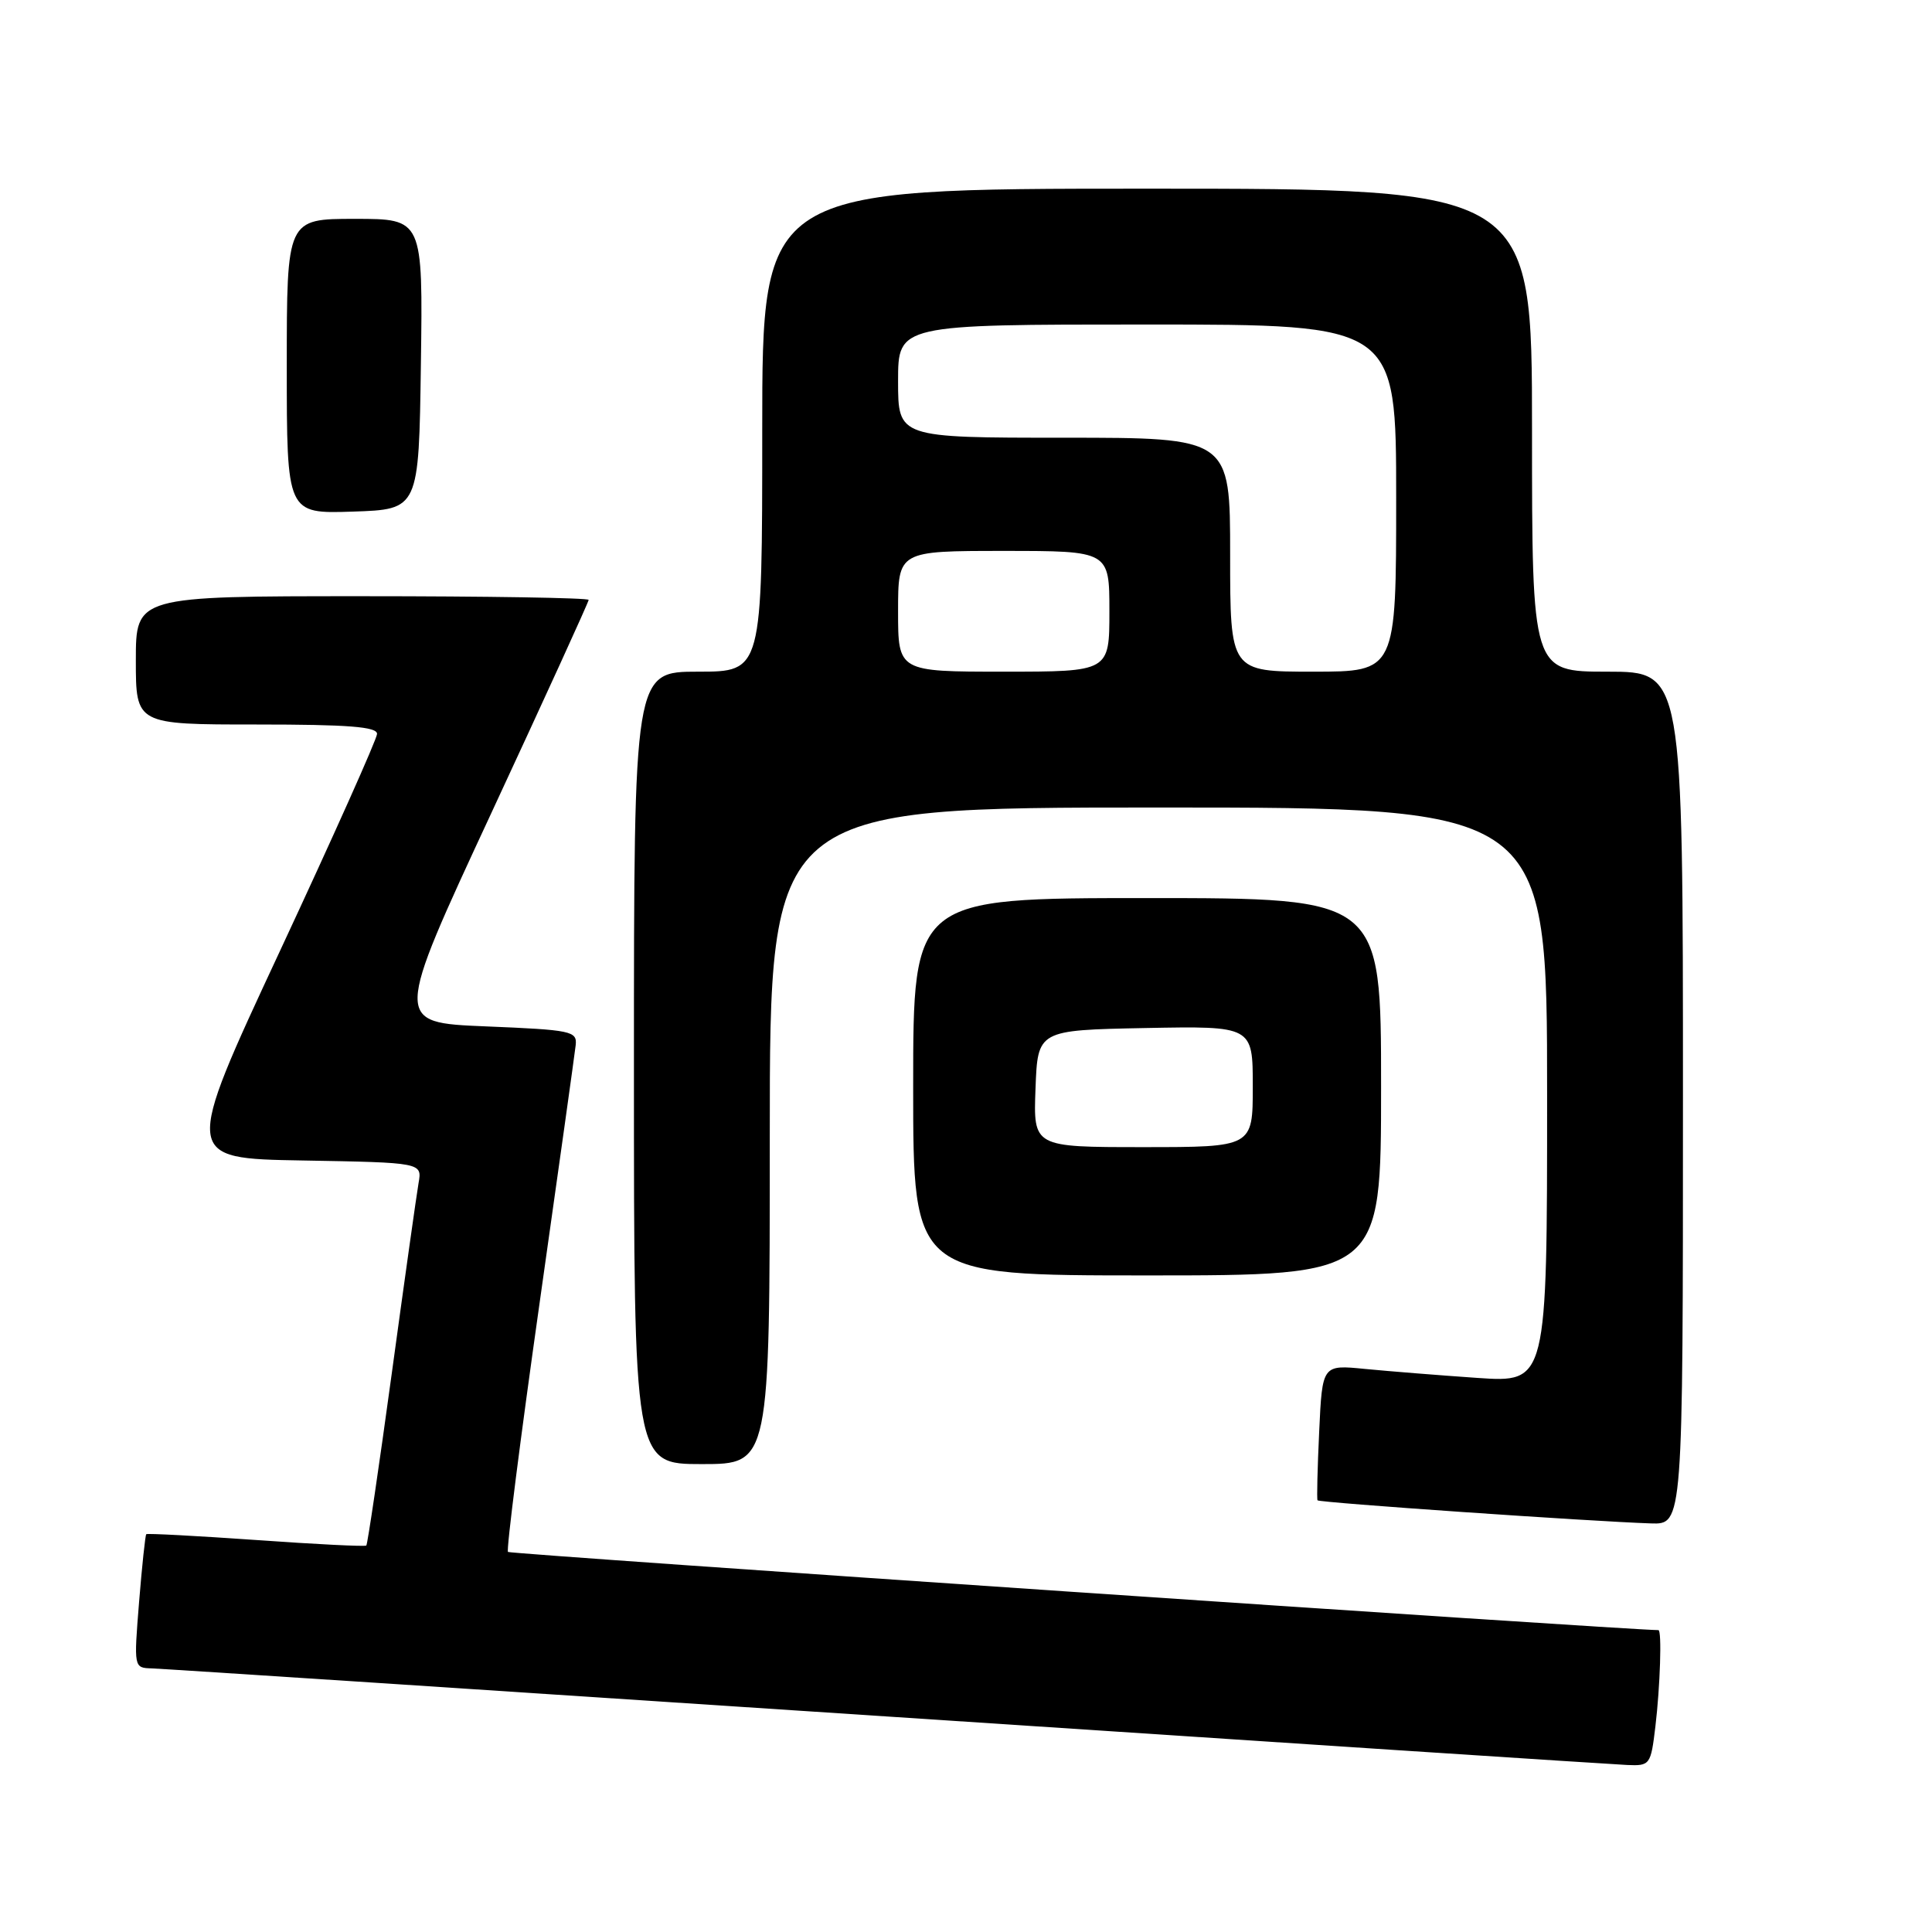 <?xml version="1.0" encoding="UTF-8" standalone="no"?>
<!DOCTYPE svg PUBLIC "-//W3C//DTD SVG 1.1//EN" "http://www.w3.org/Graphics/SVG/1.1/DTD/svg11.dtd" >
<svg xmlns="http://www.w3.org/2000/svg" xmlns:xlink="http://www.w3.org/1999/xlink" version="1.1" viewBox="0 0 256 256">
 <g >
 <path fill="currentColor"
d=" M 219.35 228.75 C 219.98 223.48 220.22 216.00 219.75 216.00 C 215.17 215.96 67.61 205.94 67.31 205.64 C 67.07 205.41 68.95 190.65 71.47 172.86 C 73.99 155.06 76.16 139.60 76.28 138.50 C 76.49 136.62 75.76 136.47 64.35 136.00 C 52.20 135.50 52.20 135.50 65.10 107.74 C 72.20 92.46 78.00 79.75 78.00 79.49 C 78.00 79.22 64.50 79.00 48.00 79.00 C 18.00 79.00 18.00 79.00 18.00 87.50 C 18.00 96.00 18.00 96.00 34.00 96.00 C 46.15 96.00 49.99 96.30 49.96 97.25 C 49.94 97.94 44.15 110.88 37.10 126.00 C 24.28 153.50 24.28 153.50 40.11 153.77 C 55.94 154.05 55.94 154.05 55.46 156.77 C 55.20 158.27 53.60 169.62 51.91 182.00 C 50.22 194.37 48.70 204.63 48.54 204.79 C 48.38 204.95 41.81 204.62 33.94 204.06 C 26.06 203.51 19.51 203.16 19.38 203.29 C 19.25 203.42 18.82 207.46 18.43 212.26 C 17.73 220.99 17.73 221.00 20.11 221.07 C 21.43 221.11 65.25 223.98 117.50 227.44 C 169.75 230.91 213.90 233.80 215.61 233.87 C 218.64 234.00 218.74 233.86 219.35 228.75 Z  M 223.00 145.50 C 223.00 89.00 223.00 89.00 213.00 89.00 C 203.00 89.00 203.00 89.00 203.00 57.00 C 203.00 25.00 203.00 25.00 152.00 25.00 C 101.00 25.00 101.00 25.00 101.00 57.00 C 101.00 89.00 101.00 89.00 92.50 89.00 C 84.00 89.00 84.00 89.00 84.00 141.50 C 84.00 194.00 84.00 194.00 93.00 194.00 C 102.00 194.00 102.00 194.00 102.00 150.50 C 102.00 107.00 102.00 107.00 153.50 107.00 C 205.00 107.00 205.00 107.00 205.00 145.11 C 205.00 183.21 205.00 183.21 195.75 182.58 C 190.66 182.23 183.96 181.69 180.86 181.39 C 175.21 180.83 175.21 180.83 174.80 189.66 C 174.57 194.52 174.47 198.64 174.58 198.80 C 174.77 199.11 210.82 201.60 218.75 201.86 C 223.00 202.00 223.00 202.00 223.00 145.50 Z  M 183.00 144.00 C 183.00 119.00 183.00 119.00 152.00 119.00 C 121.00 119.00 121.00 119.00 121.00 144.00 C 121.00 169.00 121.00 169.00 152.00 169.00 C 183.00 169.00 183.00 169.00 183.00 144.00 Z  M 55.77 48.25 C 56.04 29.00 56.04 29.00 47.02 29.00 C 38.00 29.00 38.00 29.00 38.00 48.54 C 38.00 68.08 38.00 68.08 46.75 67.79 C 55.50 67.50 55.50 67.50 55.77 48.25 Z  M 119.00 81.00 C 119.00 73.00 119.00 73.00 133.00 73.00 C 147.00 73.00 147.00 73.00 147.00 81.00 C 147.00 89.00 147.00 89.00 133.00 89.00 C 119.00 89.00 119.00 89.00 119.00 81.00 Z  M 163.00 73.50 C 163.00 58.00 163.00 58.00 141.00 58.00 C 119.00 58.00 119.00 58.00 119.00 50.50 C 119.00 43.00 119.00 43.00 152.00 43.00 C 185.00 43.00 185.00 43.00 185.00 66.00 C 185.00 89.00 185.00 89.00 174.00 89.00 C 163.00 89.00 163.00 89.00 163.00 73.50 Z  M 137.21 144.25 C 137.50 136.50 137.50 136.50 151.75 136.22 C 166.00 135.95 166.00 135.95 166.00 143.97 C 166.00 152.00 166.00 152.00 151.46 152.00 C 136.92 152.00 136.92 152.00 137.21 144.25 Z "/>
</g>
</svg>